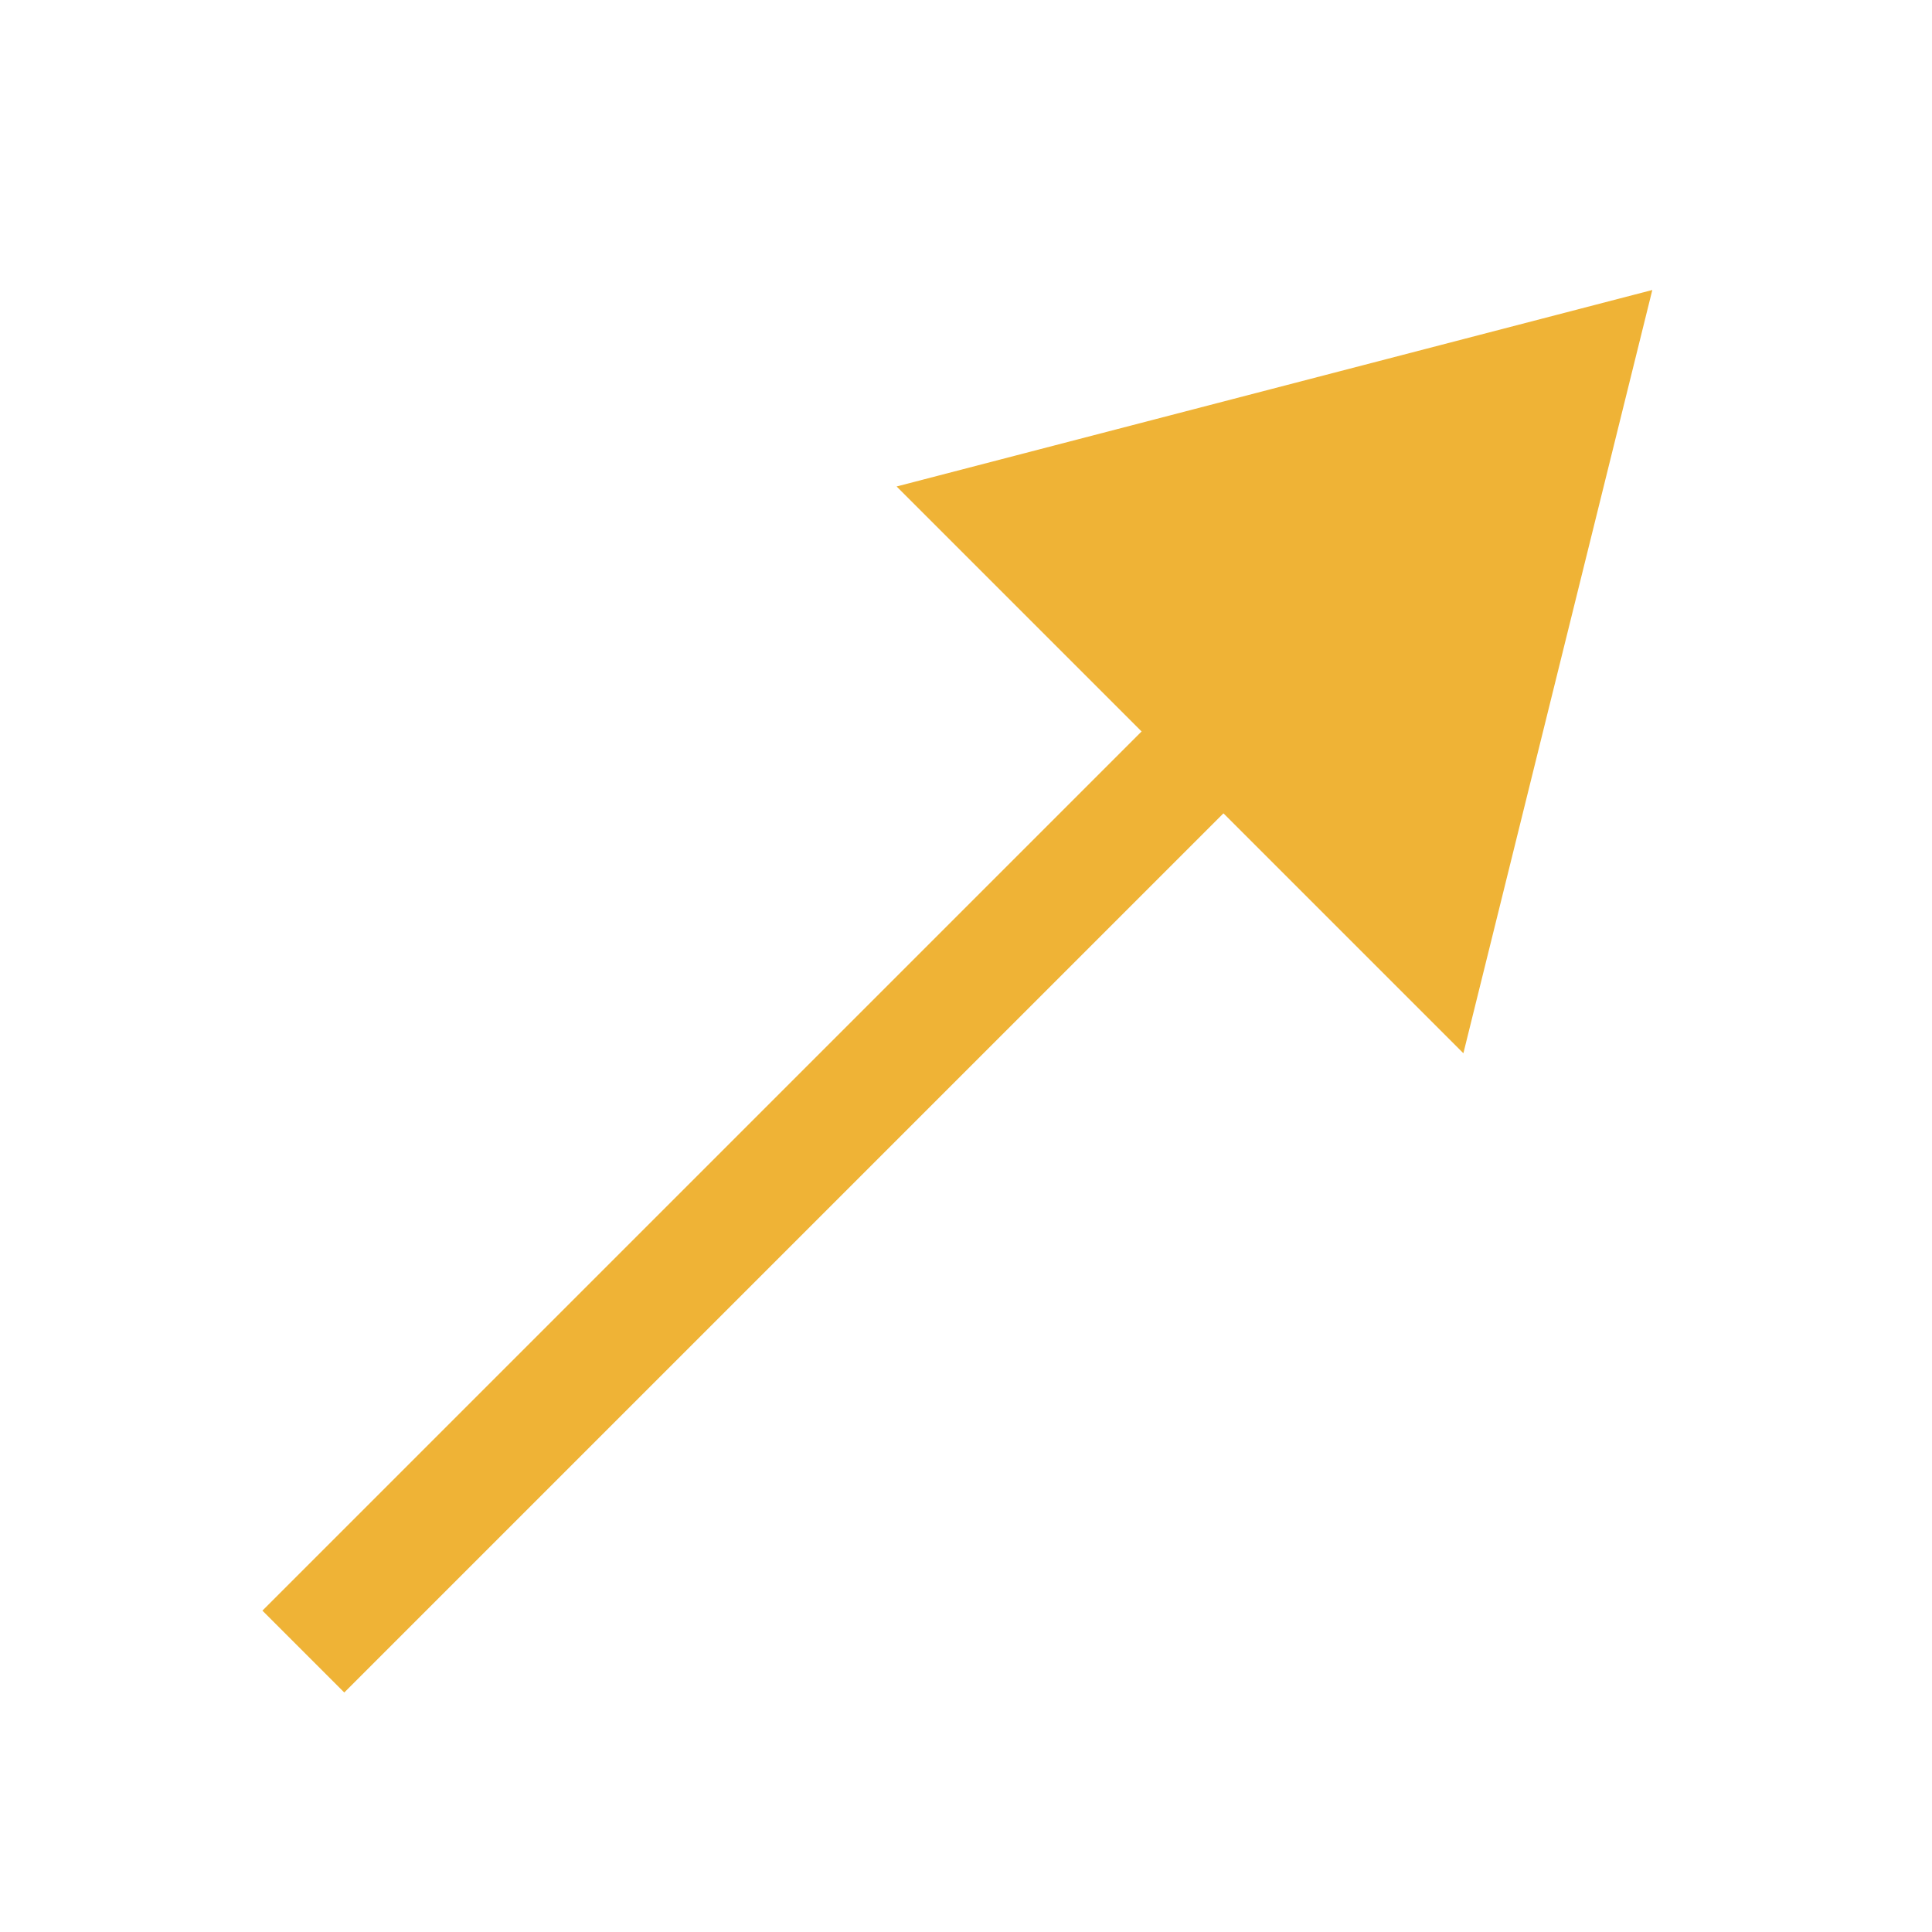 <?xml version="1.0" standalone="no"?><!DOCTYPE svg PUBLIC "-//W3C//DTD SVG 1.1//EN" "http://www.w3.org/Graphics/SVG/1.1/DTD/svg11.dtd"><svg t="1627005853786" class="icon" viewBox="0 0 1024 1024" version="1.1" xmlns="http://www.w3.org/2000/svg" p-id="745" xmlns:xlink="http://www.w3.org/1999/xlink" width="200" height="200"><defs><style type="text/css">@font-face { font-family: feedback-iconfont; src: url("//at.alicdn.com/t/font_1031158_1uhr8ri0pk5.eot?#iefix") format("embedded-opentype"), url("//at.alicdn.com/t/font_1031158_1uhr8ri0pk5.woff2") format("woff2"), url("//at.alicdn.com/t/font_1031158_1uhr8ri0pk5.woff") format("woff"), url("//at.alicdn.com/t/font_1031158_1uhr8ri0pk5.ttf") format("truetype"), url("//at.alicdn.com/t/font_1031158_1uhr8ri0pk5.svg#iconfont") format("svg"); }
</style></defs><path d="M139.086 853.672l468.623-468.623L651.1 428.441 182.477 897.063l-43.391-43.391z" fill="#efb336" p-id="746"></path><path d="M475.226 257.843L875.757 153.705l-100.133 404.536-300.398-300.398z" fill="#efb336" p-id="747"></path></svg>